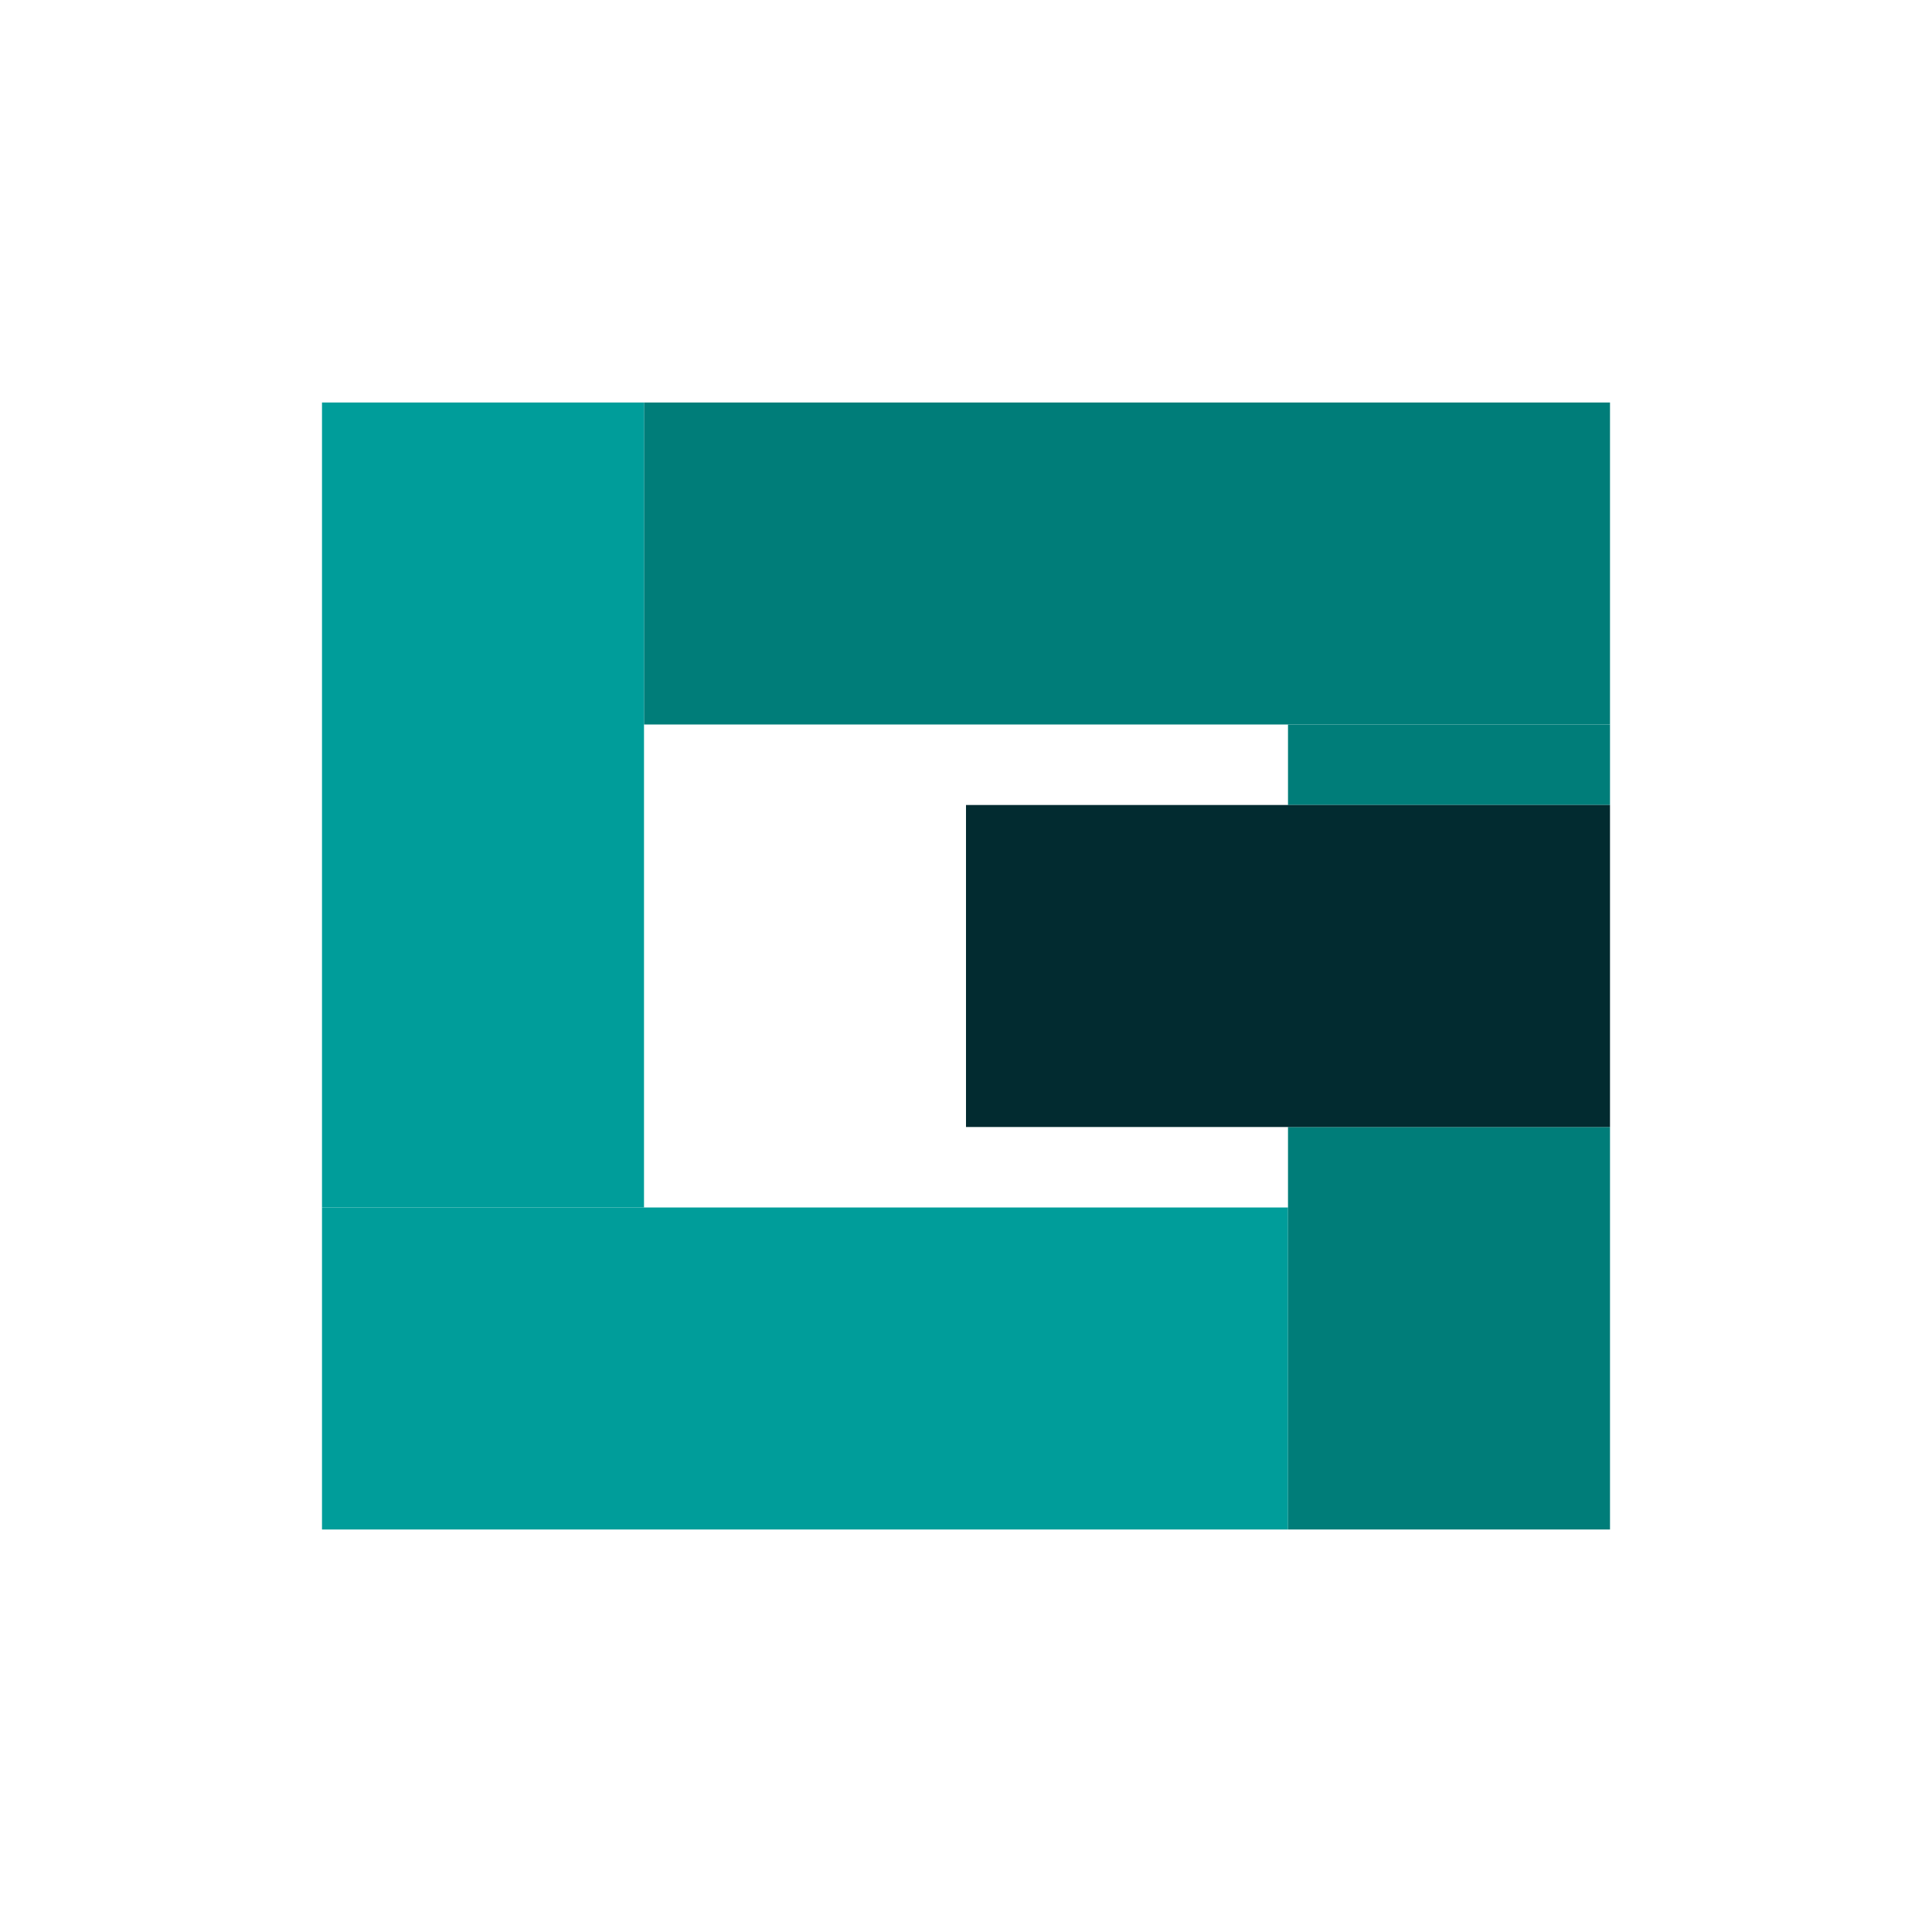 <svg xmlns="http://www.w3.org/2000/svg" width="120" height="120" viewBox="0 0 120 120" fill="none">
<rect x="80" y="75" width="20" height="60" transform="rotate(90 80 75)" fill="#009D9A"/>
<rect x="80" y="45" width="20" height="5" fill="#007D79"/>
<rect x="80" y="70" width="20" height="25" fill="#007D79"/>
<rect x="100" y="25" width="20" height="60" transform="rotate(90 100 25)" fill="#007D79"/>
<rect x="60" y="50" width="40" height="20" fill="#022B30"/>
<rect x="20" y="25" width="20" height="50" fill="#009D9A"/>
</svg>